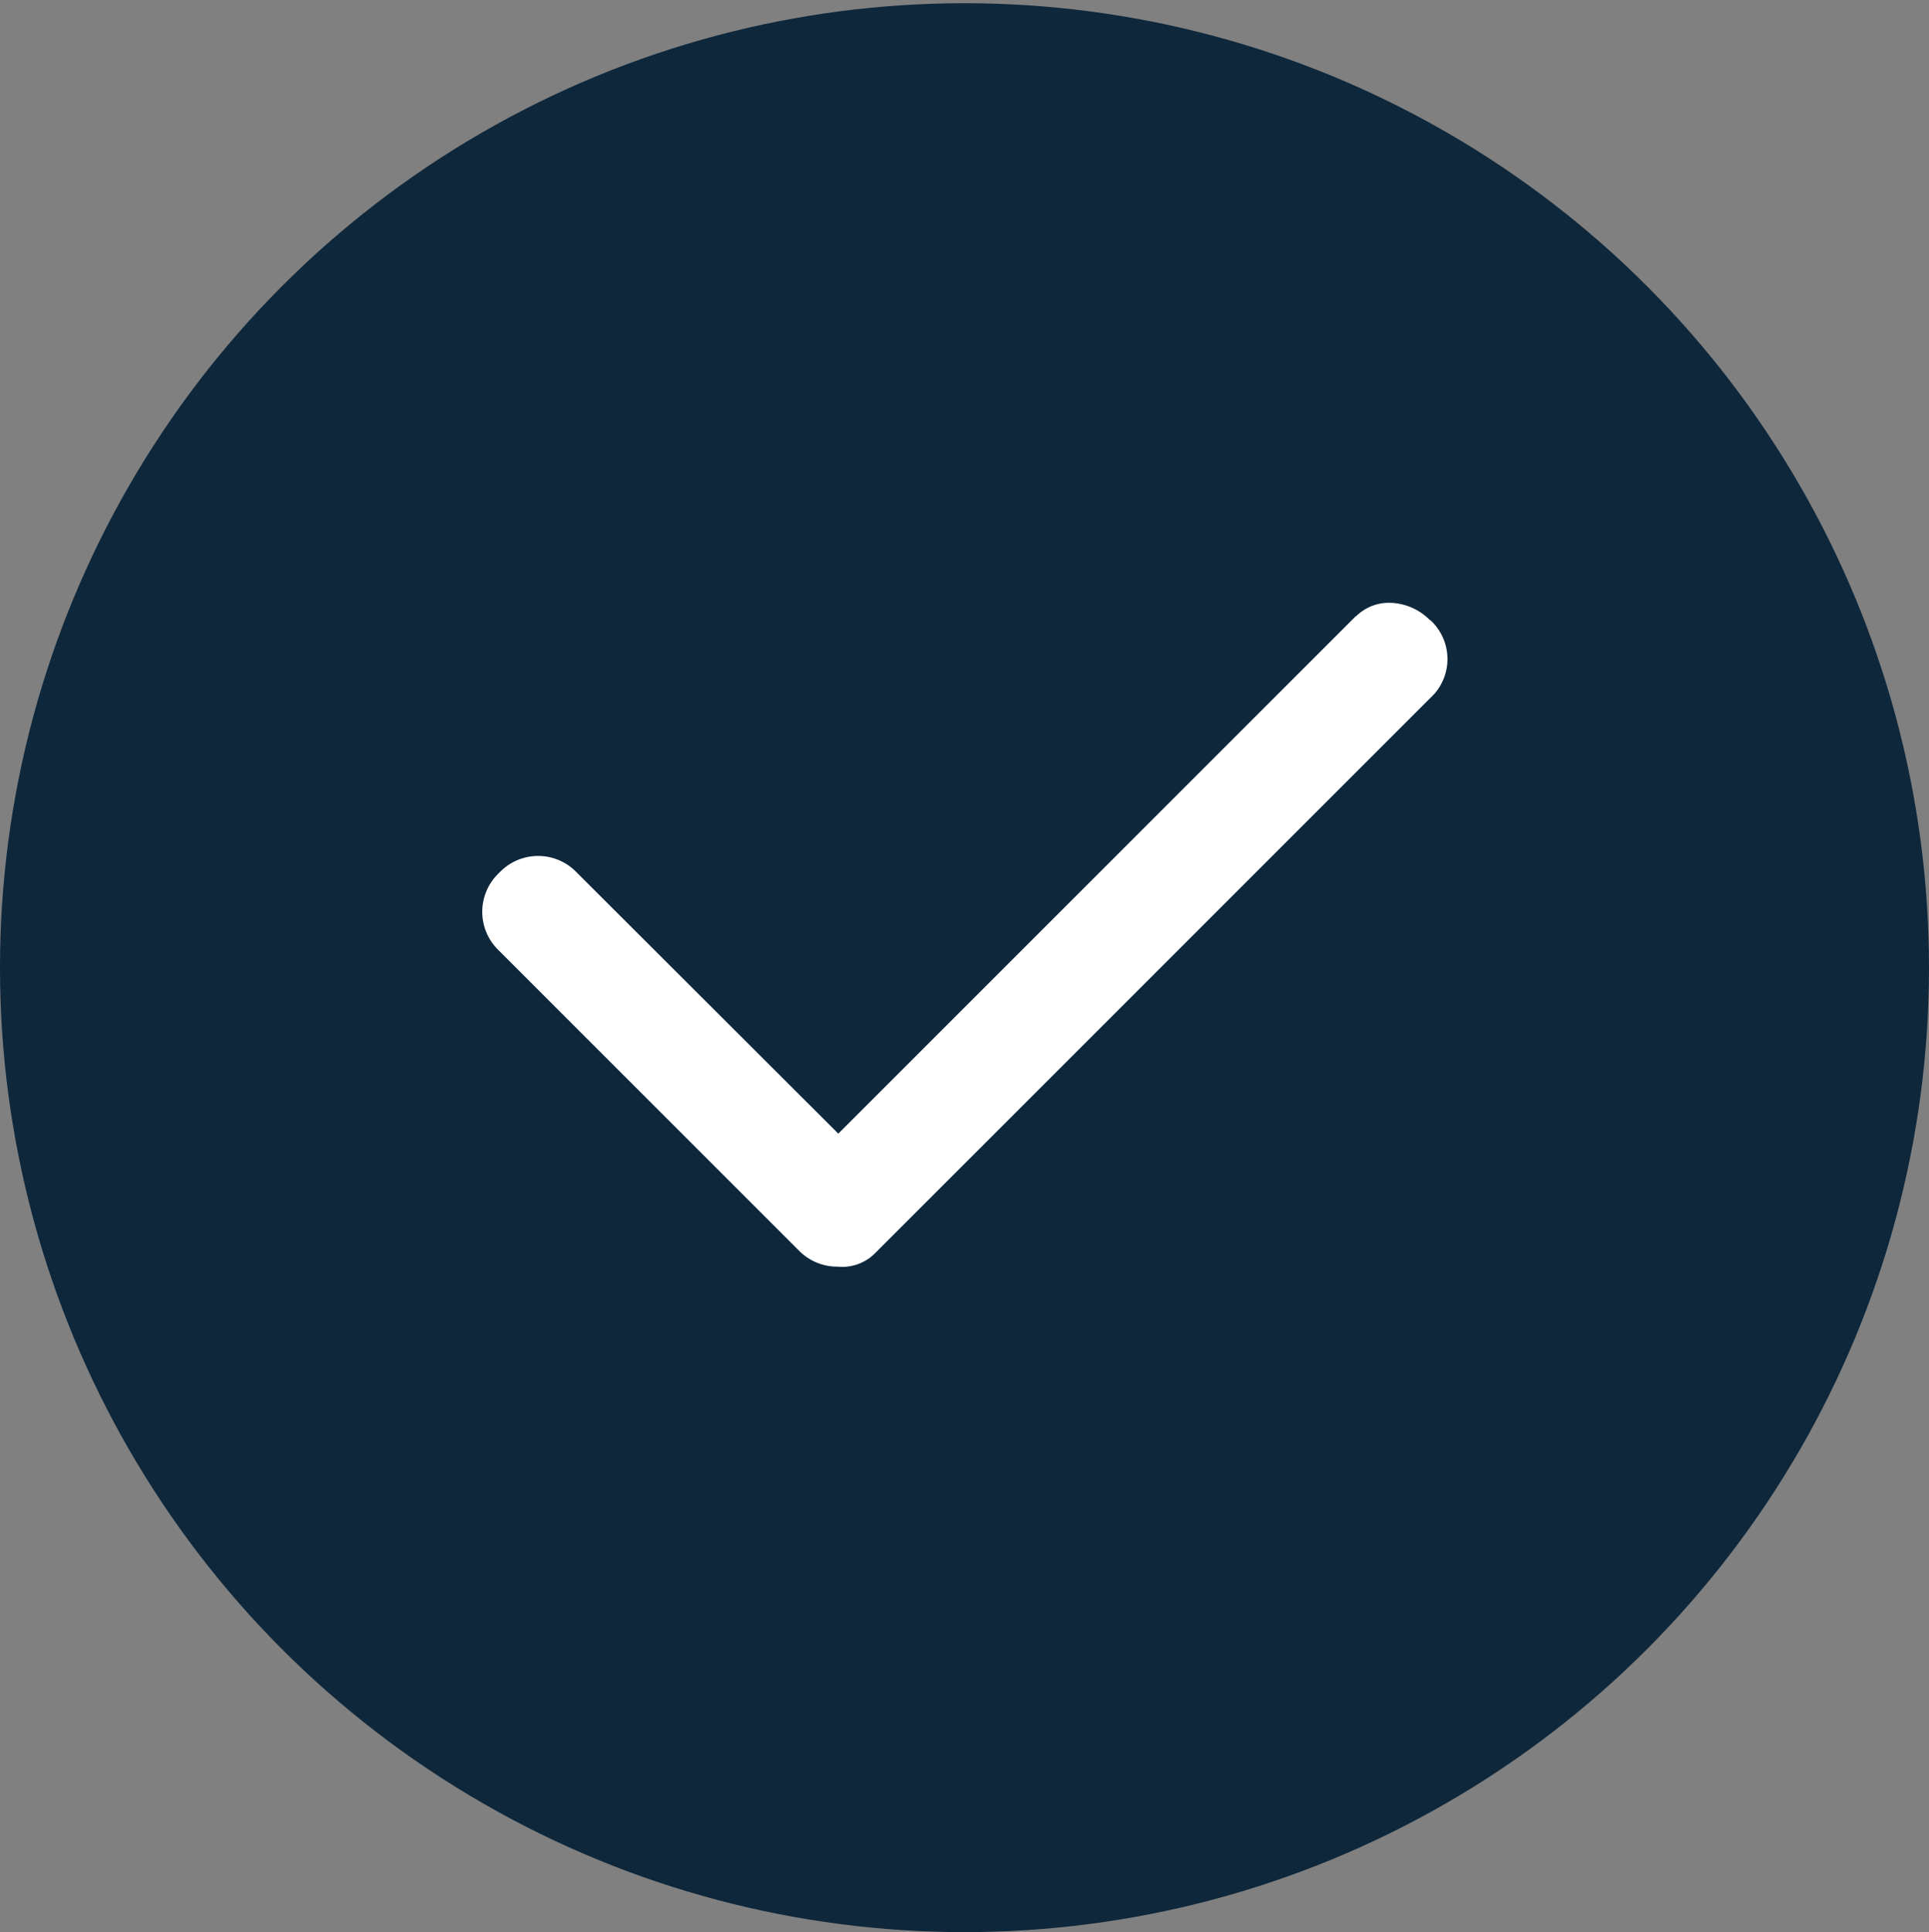 <svg xmlns="http://www.w3.org/2000/svg" width="48" height="48.08" viewBox="0 0 48 48.08"><rect x="0" y="0" width="48" height="48.08" fill="#808080" stroke="none"/><defs><style>.badicoD{fill:#0e273b;}.badicoE{fill:none;}.badicoF{fill:#fff;}</style></defs><g transform="translate(-999 -2791.92)"><circle class="badicoD" cx="24" cy="24" r="24" transform="translate(999 2792)"/><g transform="translate(999 2791.92)"><rect class="badicoE" width="48" height="48"/><path class="badicoF" d="M519.56,298.53l-13.92,13.92a1.153,1.153,0,0,1-.92.32,1.331,1.331,0,0,1-.95-.39l-7.5-7.5a1.328,1.328,0,0,1,0-1.88l.06-.06a1.328,1.328,0,0,1,1.88,0l6.53,6.52,12.88-12.88h.01a1.157,1.157,0,0,1,.82-.33,1.444,1.444,0,0,1,1.01.43h.01A1.315,1.315,0,0,1,519.56,298.53Z" transform="translate(-483.88 -281.25)"/></g></g></svg>